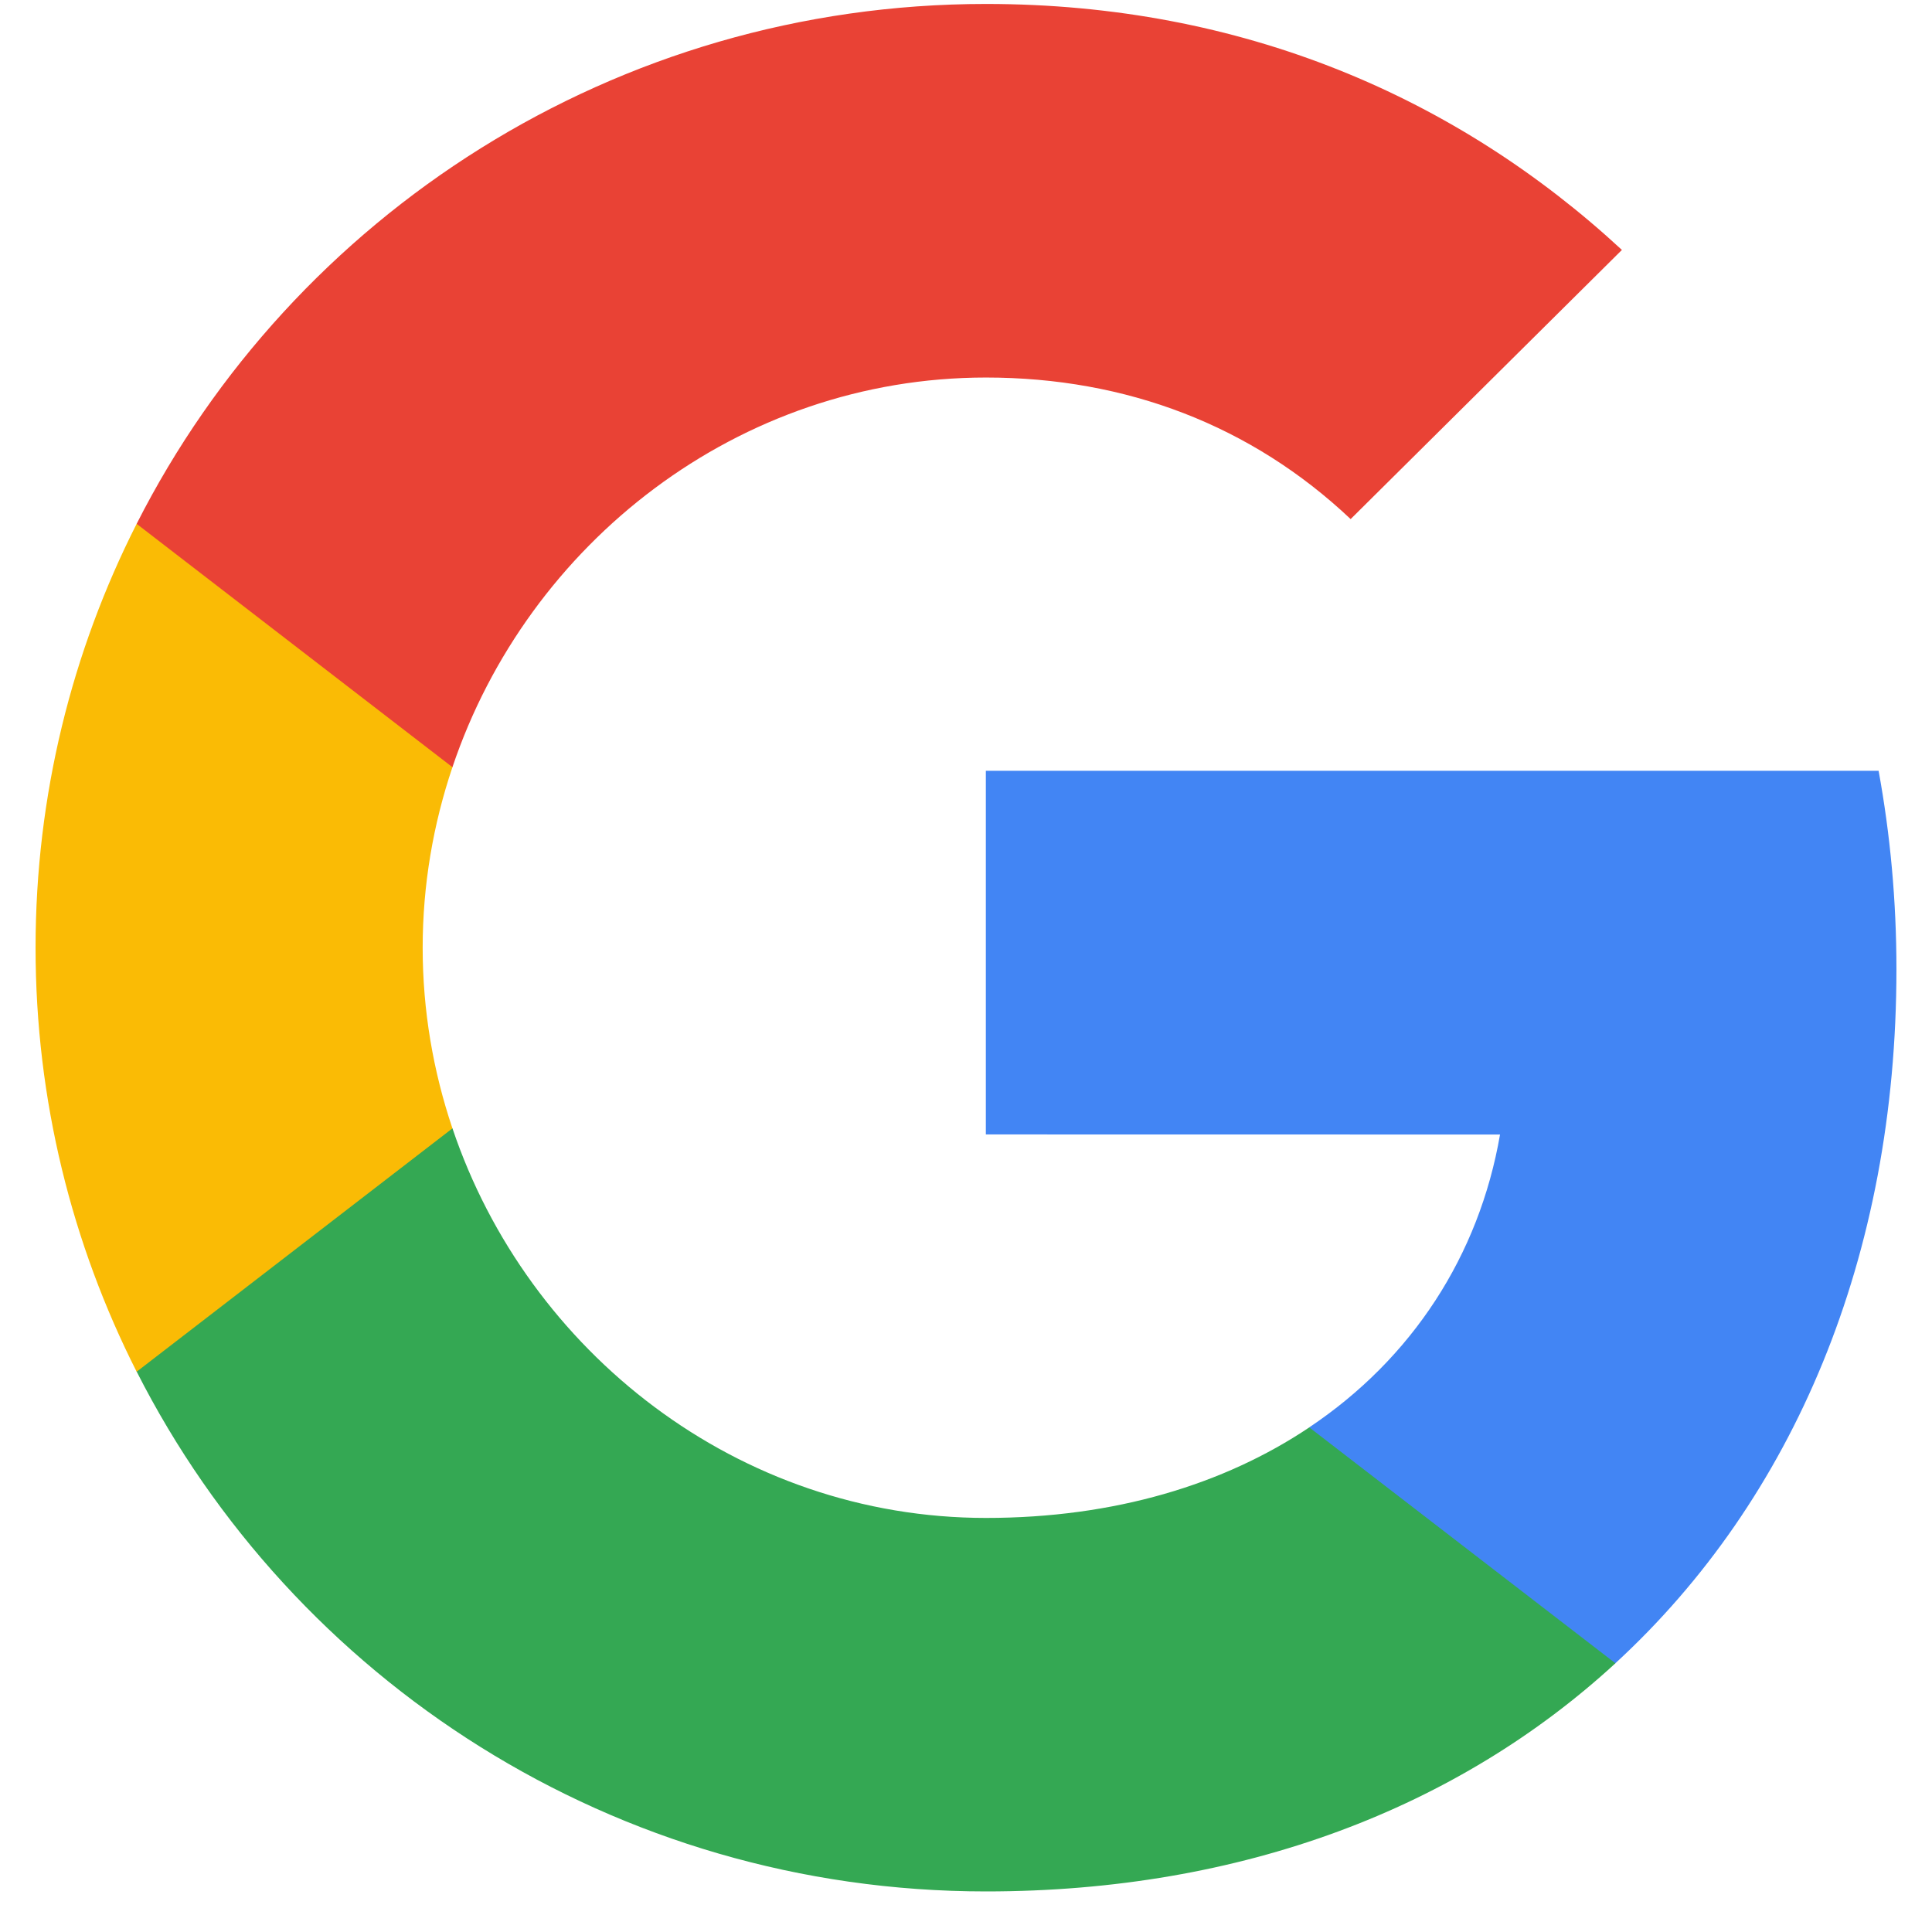 <svg width="22" height="22" viewBox="0 0 22 22" fill="none" xmlns="http://www.w3.org/2000/svg">
<g id="G Mark 1" clip-path="url(#clip0_977_3974)">
<path id="Blue 500" d="M21.595 11.037C21.595 10.251 21.524 9.5 21.392 8.777H11.226V12.918L17.081 12.919C16.843 14.297 16.079 15.471 14.908 16.254V18.941H18.393C20.429 17.07 21.595 14.304 21.595 11.037Z" fill="#4285F4"/>
<path id="Green 500 1" d="M14.909 16.254C13.939 16.904 12.69 17.285 11.228 17.285C8.405 17.285 6.009 15.395 5.152 12.848H1.556V15.618C3.337 19.129 6.998 21.538 11.228 21.538C14.151 21.538 16.607 20.584 18.395 18.94L14.909 16.254Z" fill="#34A853"/>
<path id="Yellow 500 1" d="M4.813 10.792C4.813 10.077 4.933 9.386 5.152 8.736V5.965H1.556C0.82 7.417 0.405 9.056 0.405 10.792C0.405 12.529 0.821 14.168 1.556 15.62L5.152 12.849C4.933 12.199 4.813 11.508 4.813 10.792Z" fill="#FABB05"/>
<path id="Red 500" d="M11.228 4.299C12.824 4.299 14.252 4.845 15.38 5.911L18.469 2.846C16.593 1.11 14.148 0.045 11.228 0.045C7 0.045 3.337 2.454 1.556 5.965L5.152 8.736C6.009 6.188 8.405 4.299 11.228 4.299Z" fill="#E94235"/>
</g>
<defs>
<clipPath id="clip0_977_3974">
<rect width="21.189" height="21.494" fill="white" transform="translate(0.405 0.045)"/>
</clipPath>
</defs>
</svg>
